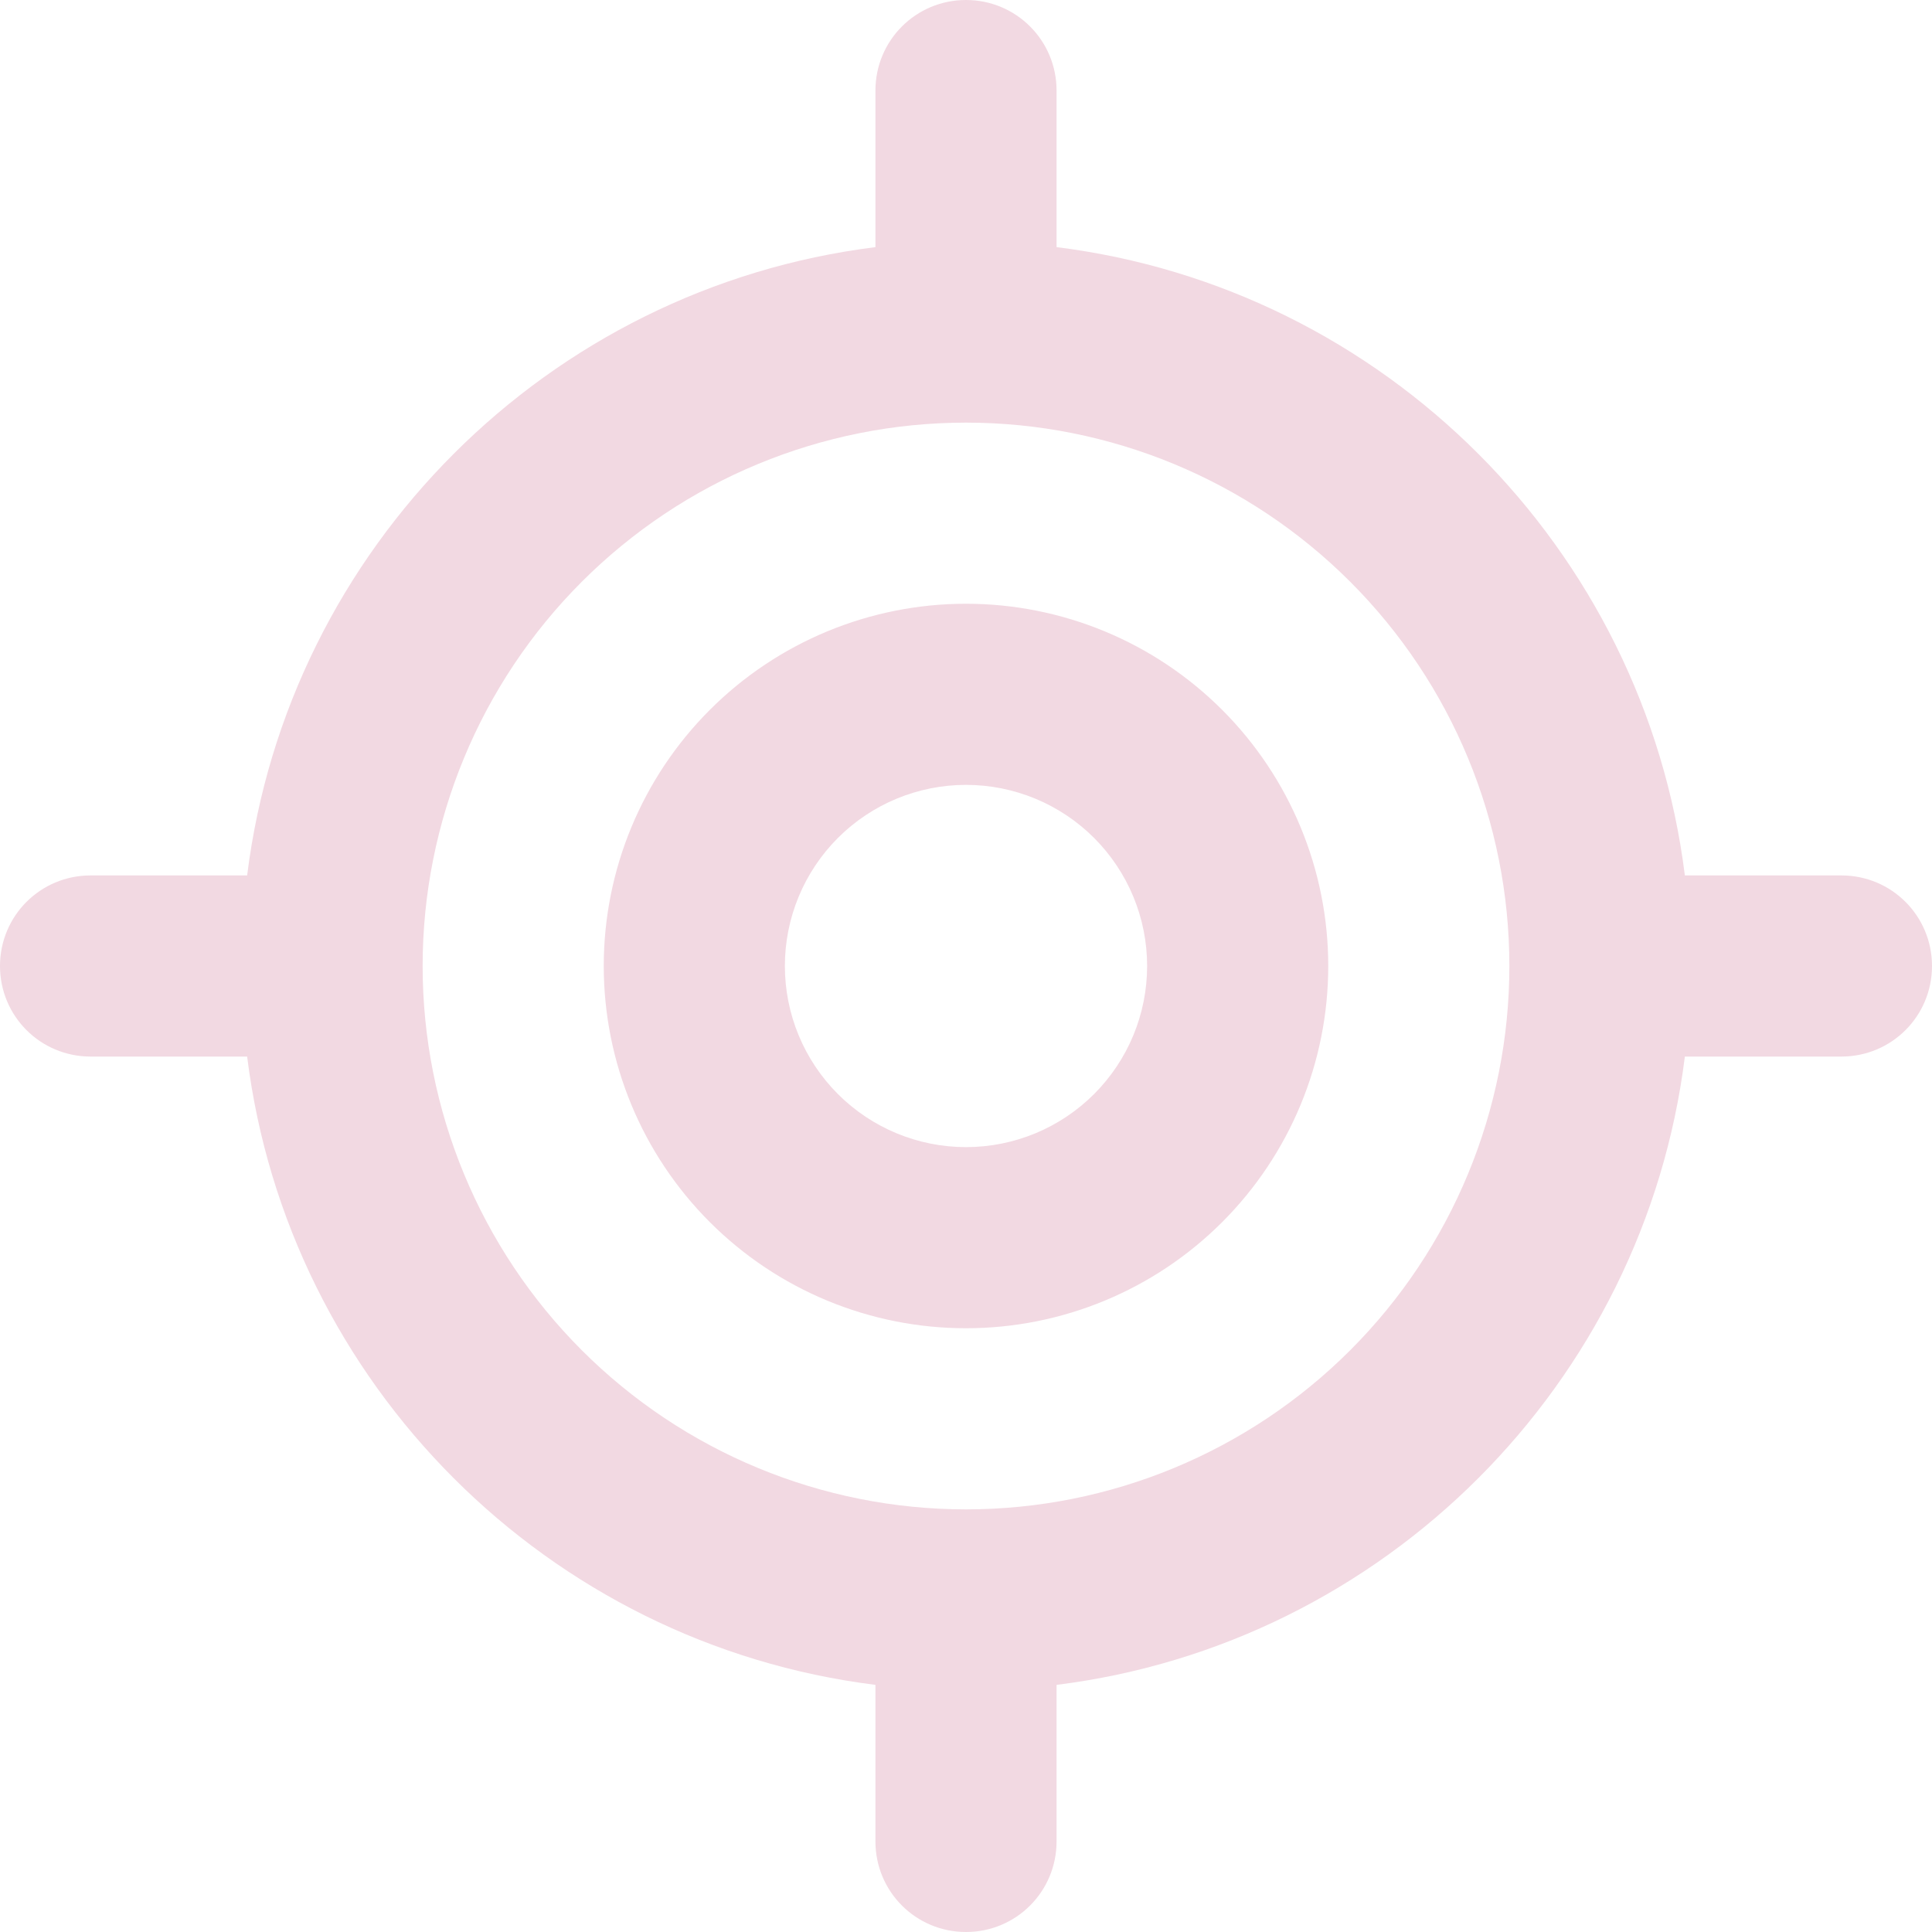 <svg width="24" height="24" viewBox="0 0 24 24" fill="none" xmlns="http://www.w3.org/2000/svg">
<g clip-path="url(#clip0_628_686)">
<path d="M12 0C12.623 0 13.125 0.502 13.125 1.125V3.07C17.194 3.577 20.423 6.806 20.93 10.875H22.875C23.498 10.875 24 11.377 24 12C24 12.623 23.498 13.125 22.875 13.125H20.93C20.423 17.194 17.194 20.423 13.125 20.93V22.875C13.125 23.498 12.623 24 12 24C11.377 24 10.875 23.498 10.875 22.875V20.93C6.806 20.423 3.577 17.194 3.07 13.125H1.125C0.502 13.125 0 12.623 0 12C0 11.377 0.502 10.875 1.125 10.875H3.07C3.577 6.806 6.806 3.577 10.875 3.07V1.125C10.875 0.502 11.377 0 12 0ZM5.25 12C5.25 13.79 5.961 15.507 7.227 16.773C8.493 18.039 10.21 18.75 12 18.75C13.79 18.75 15.507 18.039 16.773 16.773C18.039 15.507 18.75 13.79 18.75 12C18.75 10.21 18.039 8.493 16.773 7.227C15.507 5.961 13.79 5.25 12 5.25C10.21 5.25 8.493 5.961 7.227 7.227C5.961 8.493 5.25 10.21 5.25 12ZM14.25 12C14.25 11.403 14.013 10.831 13.591 10.409C13.169 9.987 12.597 9.75 12 9.75C11.403 9.75 10.831 9.987 10.409 10.409C9.987 10.831 9.75 11.403 9.75 12C9.75 12.597 9.987 13.169 10.409 13.591C10.831 14.013 11.403 14.25 12 14.25C12.597 14.25 13.169 14.013 13.591 13.591C14.013 13.169 14.25 12.597 14.25 12ZM7.5 12C7.5 10.806 7.974 9.662 8.818 8.818C9.662 7.974 10.806 7.5 12 7.5C13.194 7.5 14.338 7.974 15.182 8.818C16.026 9.662 16.5 10.806 16.5 12C16.5 13.194 16.026 14.338 15.182 15.182C14.338 16.026 13.194 16.5 12 16.5C10.806 16.5 9.662 16.026 8.818 15.182C7.974 14.338 7.5 13.194 7.5 12Z" fill="#F2D9E2"/>
</g>
<defs>
<clipPath id="clip0_628_686">
<rect width="24" height="24" fill="white"/>
</clipPath>
</defs>
</svg>
